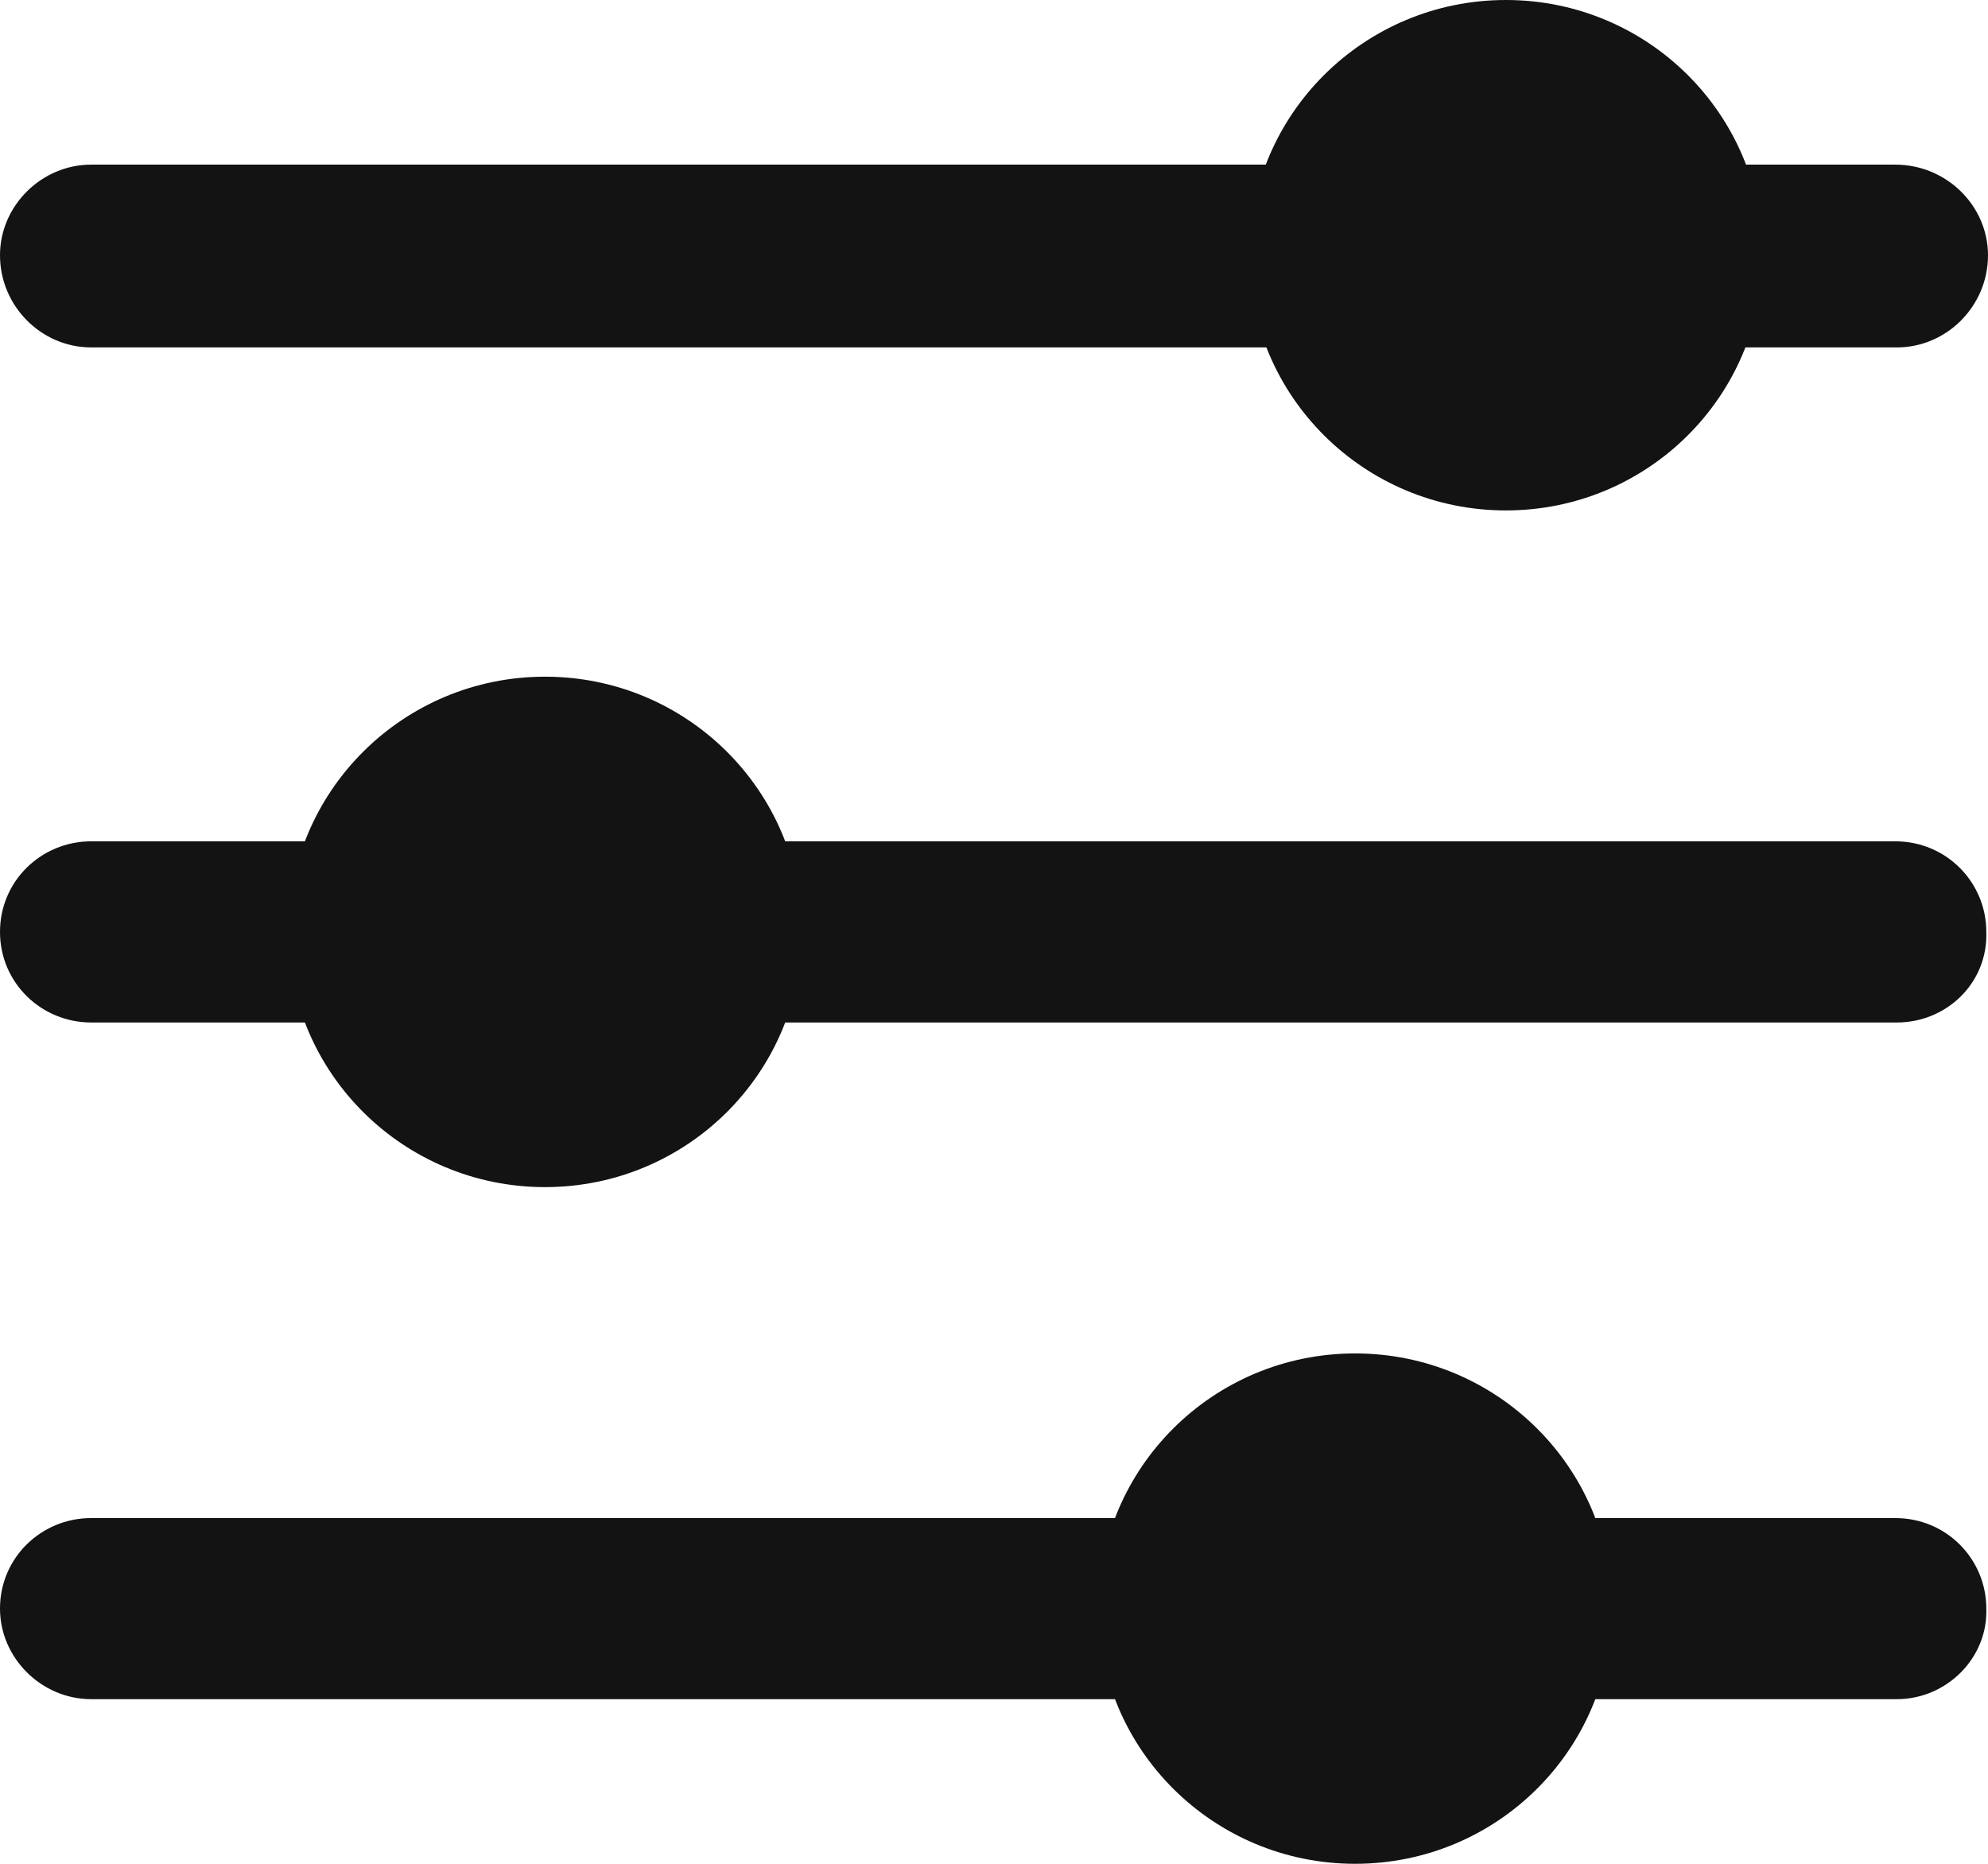 <svg width="32" height="30" viewBox="0 0 32 30" fill="none" xmlns="http://www.w3.org/2000/svg">
<path d="M30.533 5.592H1.467C0.667 5.592 0 4.929 0 4.108C0 3.313 0.667 2.65 1.467 2.65H30.507C31.333 2.65 32 3.313 32 4.108C32 4.929 31.333 5.592 30.533 5.592Z" fill="#131313"/>
<path d="M30.533 16.458H1.467C0.667 16.458 0 15.822 0 15C0 14.178 0.667 13.542 1.467 13.542H30.507C31.333 13.542 31.973 14.205 31.973 15C32 15.822 31.333 16.458 30.533 16.458Z" fill="#131313"/>
<path d="M30.533 27.35H1.467C0.667 27.35 0 26.687 0 25.892C0 25.071 0.667 24.435 1.467 24.435H30.507C31.333 24.435 31.973 25.097 31.973 25.892C32 26.687 31.333 27.35 30.533 27.35Z" fill="#131313"/>
<path d="M24.24 8.216C26.523 8.216 28.373 6.376 28.373 4.108C28.373 1.839 26.523 0 24.24 0C21.957 0 20.107 1.839 20.107 4.108C20.107 6.376 21.957 8.216 24.24 8.216Z" fill="#131313"/>
<path d="M8.773 19.108C11.056 19.108 12.907 17.269 12.907 15C12.907 12.731 11.056 10.892 8.773 10.892C6.491 10.892 4.64 12.731 4.64 15C4.64 17.269 6.491 19.108 8.773 19.108Z" fill="#131313"/>
<path d="M21.813 30C24.096 30 25.947 28.161 25.947 25.892C25.947 23.624 24.096 21.785 21.813 21.785C19.53 21.785 17.68 23.624 17.68 25.892C17.68 28.161 19.53 30 21.813 30Z" fill="#131313"/>
</svg>
